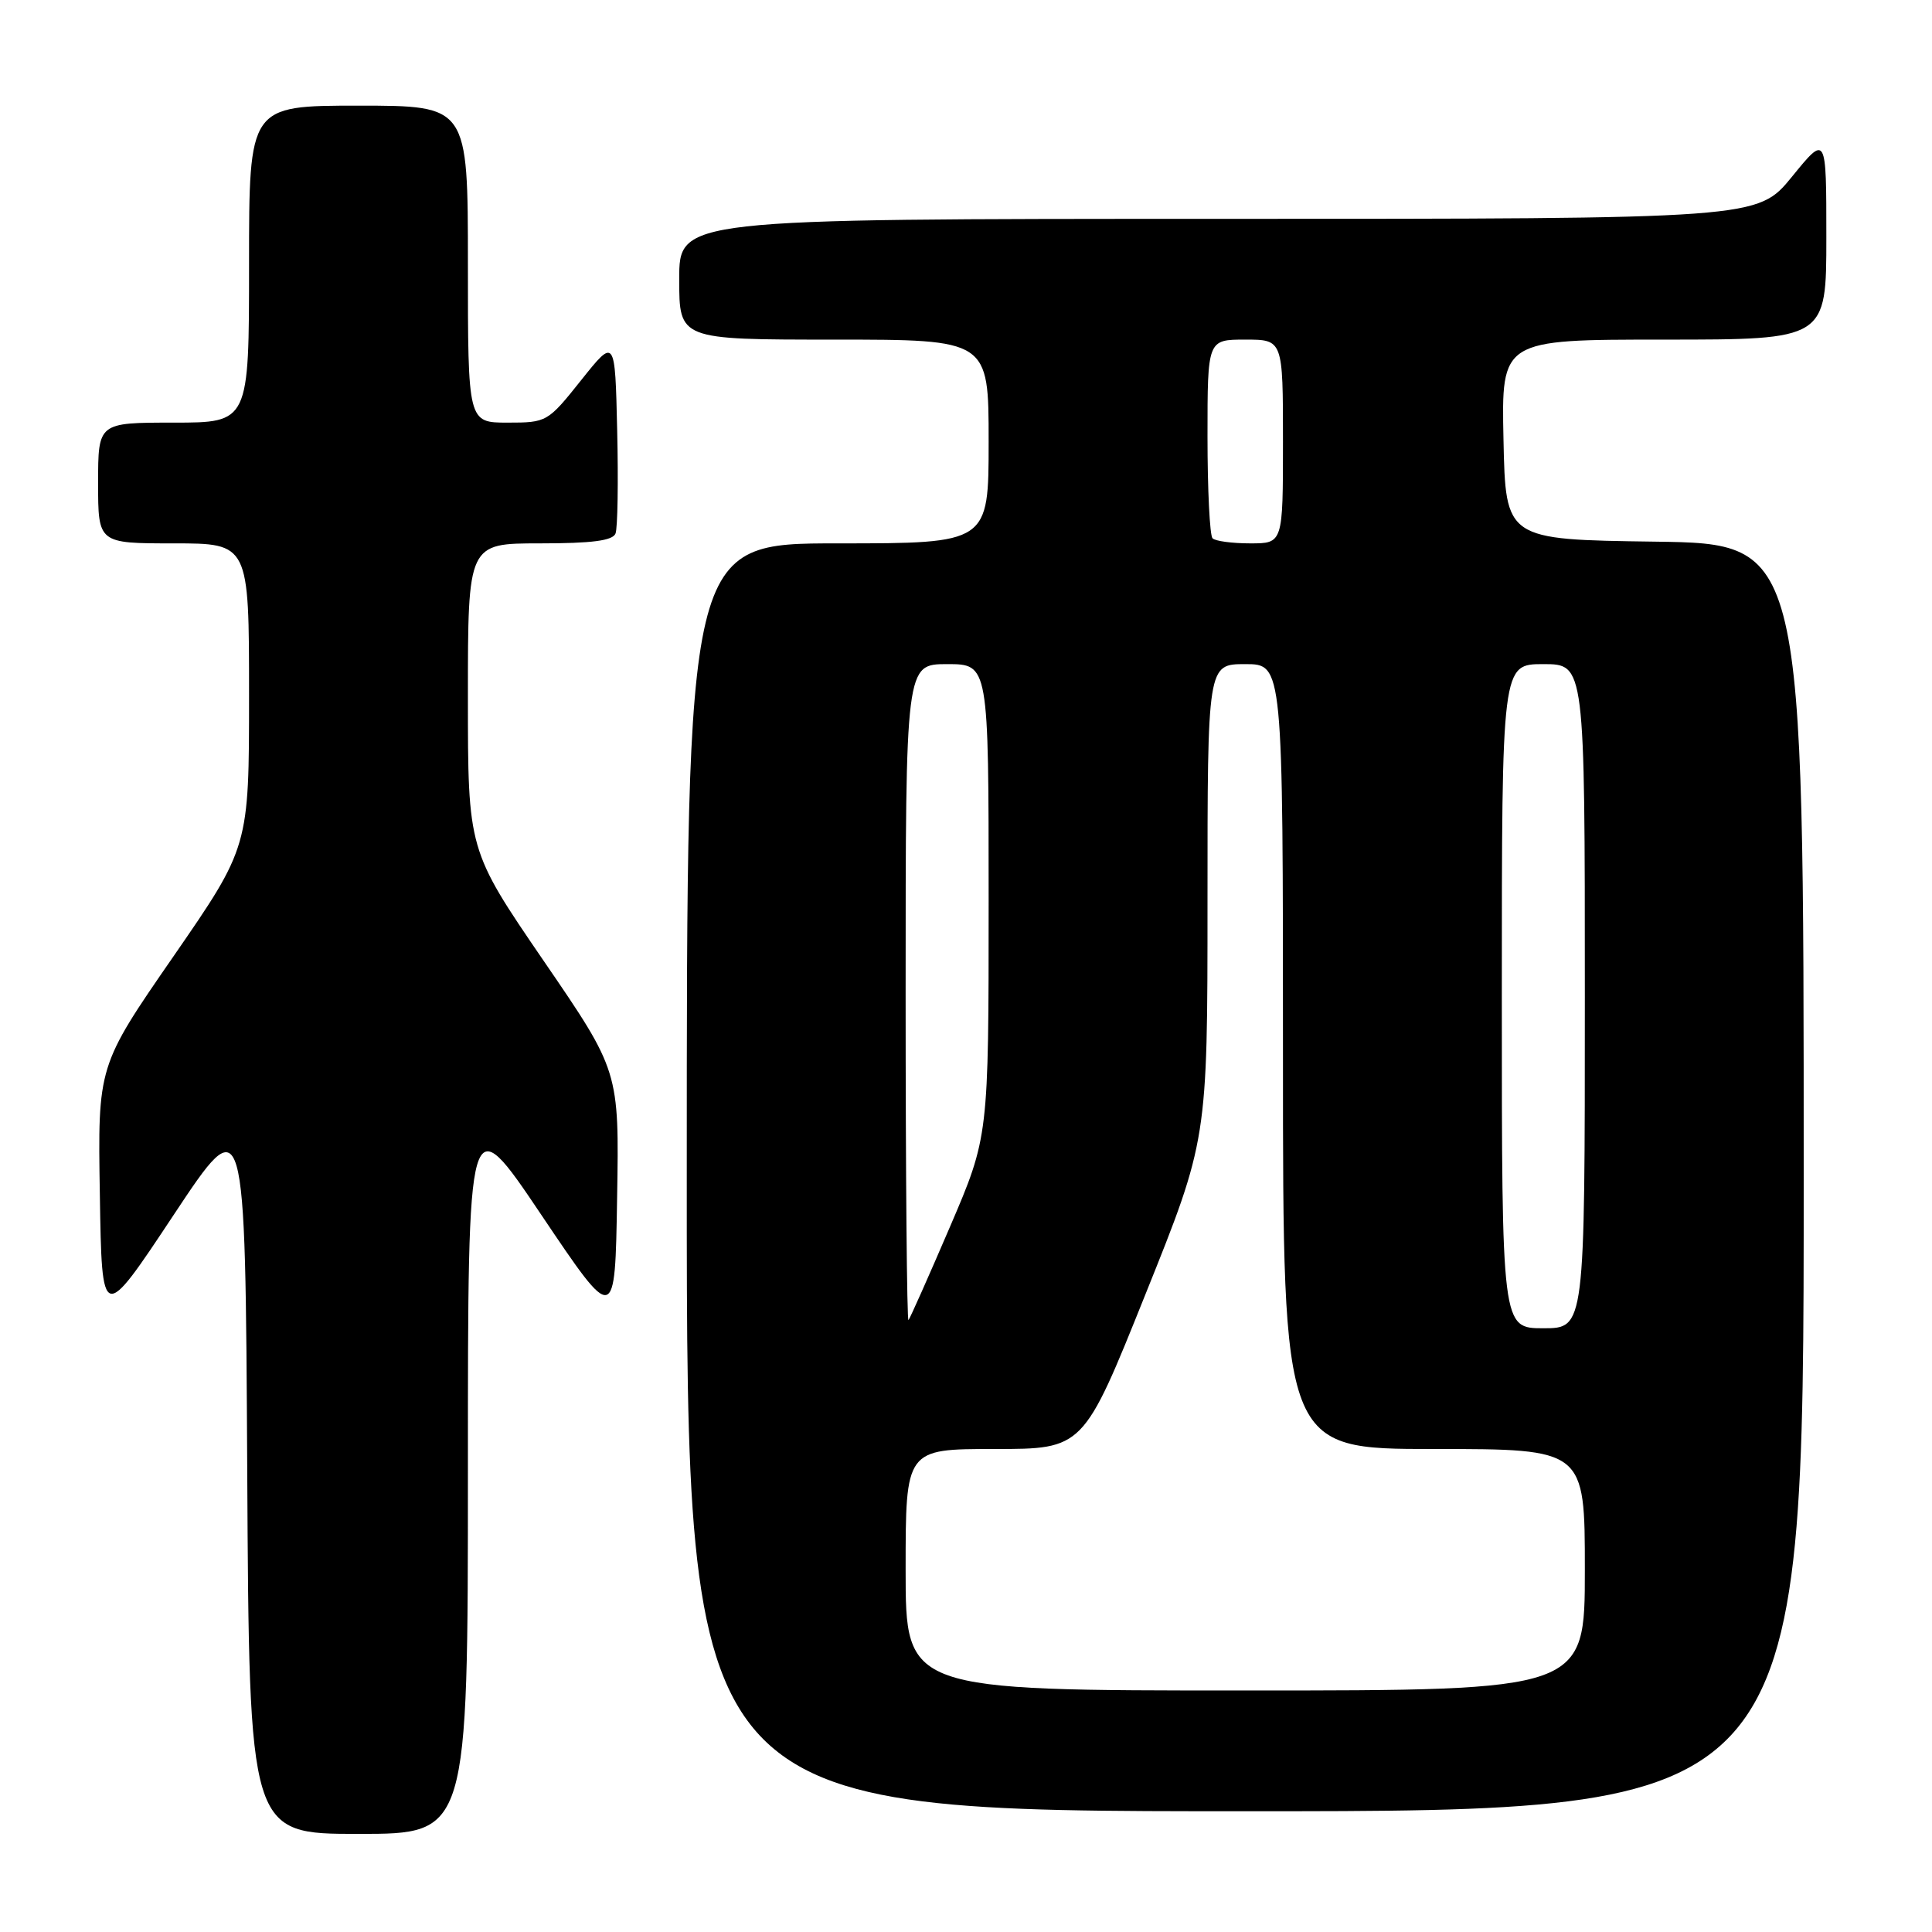 <?xml version="1.0" encoding="UTF-8" standalone="no"?>
<!DOCTYPE svg PUBLIC "-//W3C//DTD SVG 1.1//EN" "http://www.w3.org/Graphics/SVG/1.1/DTD/svg11.dtd" >
<svg xmlns="http://www.w3.org/2000/svg" xmlns:xlink="http://www.w3.org/1999/xlink" version="1.1" viewBox="0 0 256 256">
 <g >
 <path fill="currentColor"
d=" M 62.00 194.76 C 62.00 146.51 62.00 146.51 71.75 161.01 C 81.50 175.50 81.50 175.50 81.77 158.72 C 82.05 141.93 82.05 141.93 72.02 127.29 C 62.00 112.64 62.00 112.64 62.00 92.32 C 62.00 72.00 62.00 72.00 71.53 72.00 C 78.45 72.00 81.20 71.64 81.56 70.69 C 81.84 69.98 81.94 63.84 81.78 57.06 C 81.50 44.74 81.50 44.74 77.01 50.37 C 72.58 55.93 72.45 56.00 67.26 56.00 C 62.00 56.00 62.00 56.00 62.00 35.00 C 62.00 14.00 62.00 14.00 47.50 14.00 C 33.00 14.00 33.00 14.00 33.00 35.00 C 33.00 56.00 33.00 56.00 23.00 56.00 C 13.00 56.00 13.00 56.00 13.00 64.00 C 13.00 72.00 13.00 72.00 23.00 72.00 C 33.00 72.00 33.00 72.00 33.00 92.11 C 33.00 112.22 33.00 112.22 22.98 126.73 C 12.95 141.24 12.95 141.24 13.23 158.28 C 13.50 175.33 13.50 175.33 23.00 161.00 C 32.50 146.68 32.50 146.68 32.76 194.84 C 33.02 243.00 33.02 243.00 47.51 243.00 C 62.00 243.00 62.00 243.00 62.00 194.76 Z  M 239.00 156.02 C 239.00 72.04 239.00 72.04 219.25 71.77 C 199.50 71.50 199.50 71.50 199.22 58.25 C 198.94 45.00 198.94 45.00 220.47 45.00 C 242.00 45.00 242.00 45.00 242.00 31.41 C 242.00 17.82 242.00 17.82 237.45 23.41 C 232.89 29.00 232.89 29.00 161.45 29.00 C 90.00 29.00 90.00 29.00 90.00 37.00 C 90.00 45.00 90.00 45.00 110.50 45.00 C 131.00 45.00 131.00 45.00 131.00 58.50 C 131.00 72.00 131.00 72.00 111.00 72.00 C 91.00 72.00 91.00 72.00 91.00 156.00 C 91.00 240.00 91.00 240.00 165.00 240.00 C 239.00 240.00 239.00 240.00 239.00 156.02 Z  M 120.00 208.00 C 120.00 192.00 120.00 192.00 131.77 192.00 C 143.55 192.00 143.55 192.00 151.77 171.52 C 160.00 151.04 160.00 151.04 160.00 119.52 C 160.00 88.00 160.00 88.00 165.00 88.00 C 170.00 88.00 170.00 88.00 170.00 140.00 C 170.00 192.00 170.00 192.00 190.00 192.00 C 210.00 192.00 210.00 192.00 210.00 208.00 C 210.00 224.00 210.00 224.00 165.00 224.00 C 120.00 224.00 120.00 224.00 120.00 208.00 Z  M 199.00 132.00 C 199.00 88.00 199.00 88.00 204.50 88.00 C 210.00 88.00 210.00 88.00 210.00 132.00 C 210.00 176.00 210.00 176.00 204.50 176.00 C 199.00 176.00 199.00 176.00 199.00 132.00 Z  M 120.00 131.67 C 120.00 88.00 120.00 88.00 125.50 88.00 C 131.00 88.00 131.00 88.00 131.00 119.30 C 131.00 150.61 131.00 150.61 125.88 162.55 C 123.06 169.12 120.58 174.69 120.38 174.92 C 120.17 175.15 120.00 155.68 120.00 131.67 Z  M 160.67 71.33 C 160.30 70.97 160.00 64.89 160.00 57.83 C 160.00 45.00 160.00 45.00 165.00 45.00 C 170.00 45.00 170.00 45.00 170.00 58.50 C 170.00 72.00 170.00 72.00 165.67 72.00 C 163.28 72.00 161.03 71.70 160.67 71.33 Z "/>
</g>
</svg>
